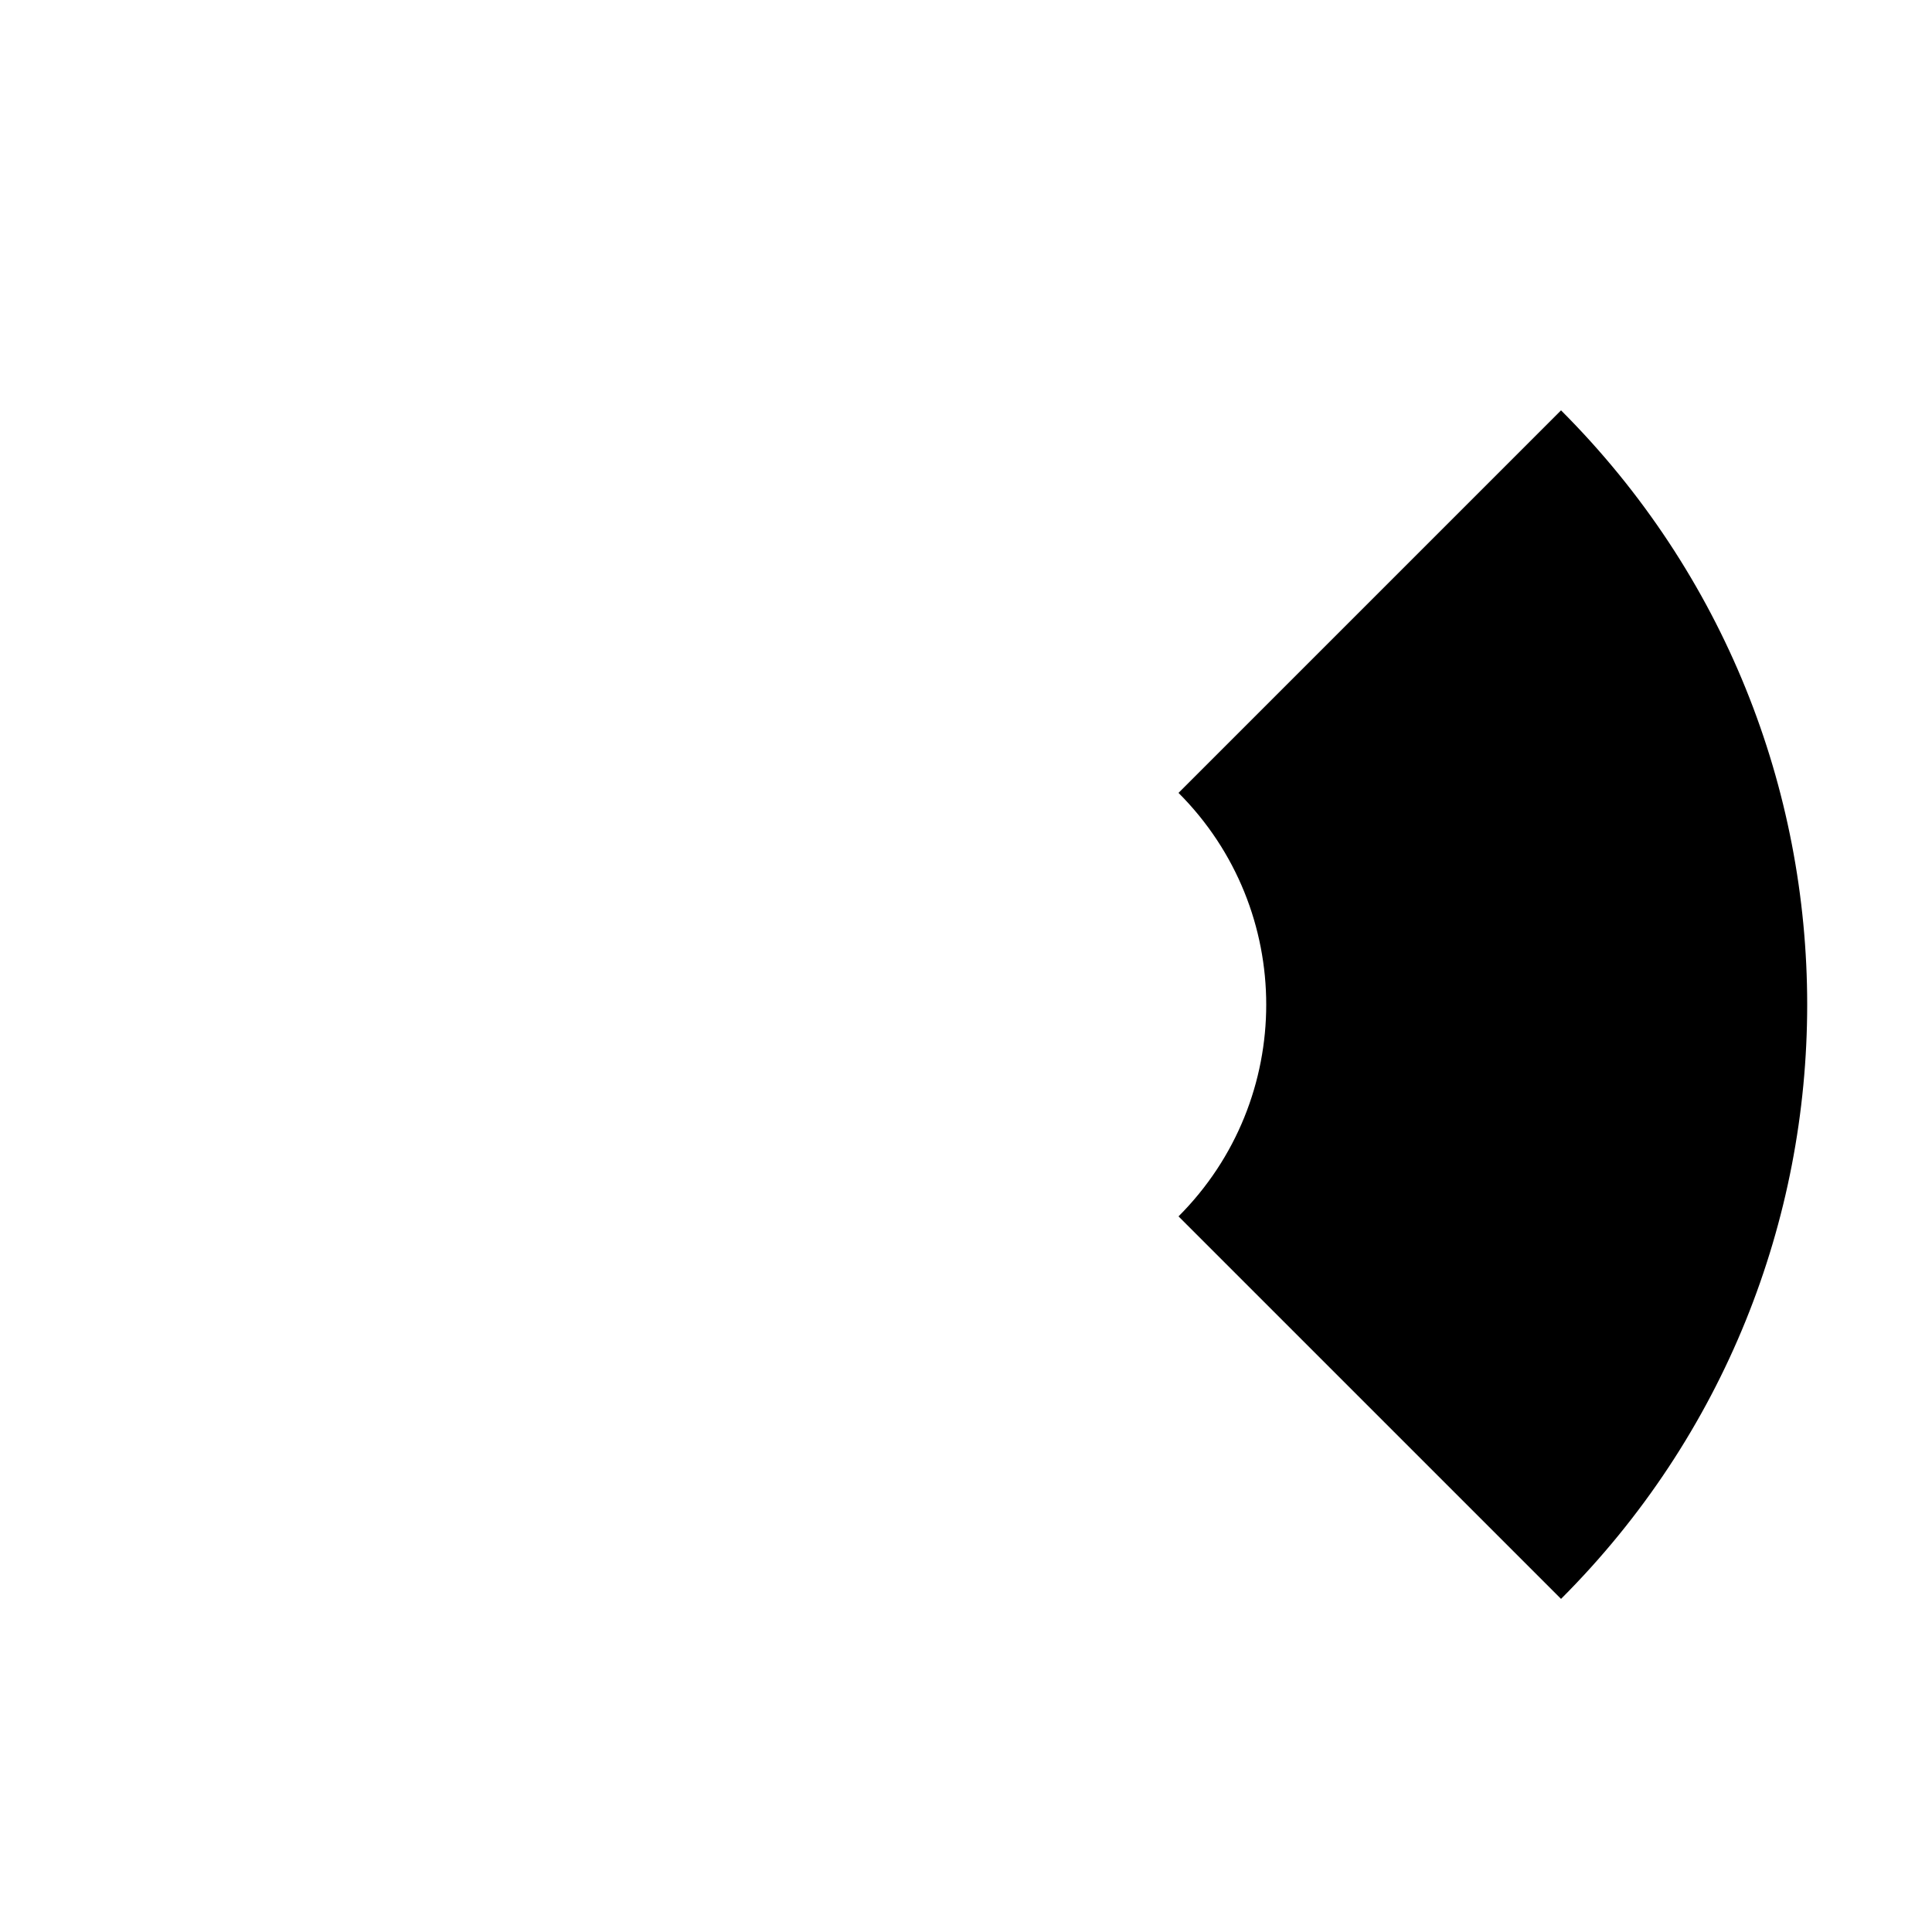 <svg xmlns="http://www.w3.org/2000/svg" width="100" height="100" viewBox="0 0 100 100" xmlns:xlink="http://www.w3.org/1999/xlink">
  <title>
    RadialMenuRightShadow
  </title>
  <defs>
    <path id="b" d="M61 39.04l19.799-19.8c16.988 16.988 16.988 44.53 0 61.518L61 60.96c6.053-6.053 6.053-15.867 0-21.92z"/>
    <filter id="a" width="200%" height="200%" x="-50%" y="-50%" filterUnits="objectBoundingBox">
      <feOffset dy="2" in="SourceAlpha" result="shadowOffsetOuter1"/>
      <feGaussianBlur stdDeviation="2" in="shadowOffsetOuter1" result="shadowBlurOuter1"/>
      <feColorMatrix values="0 0 0 0 0 0 0 0 0 0 0 0 0 0 0 0 0 0 0.5 0" in="shadowBlurOuter1"/>
    </filter>
  </defs>
  <use fill="black" fill-rule="evenodd" filter="url(#a)" xlink:href="#b"/>
</svg>
